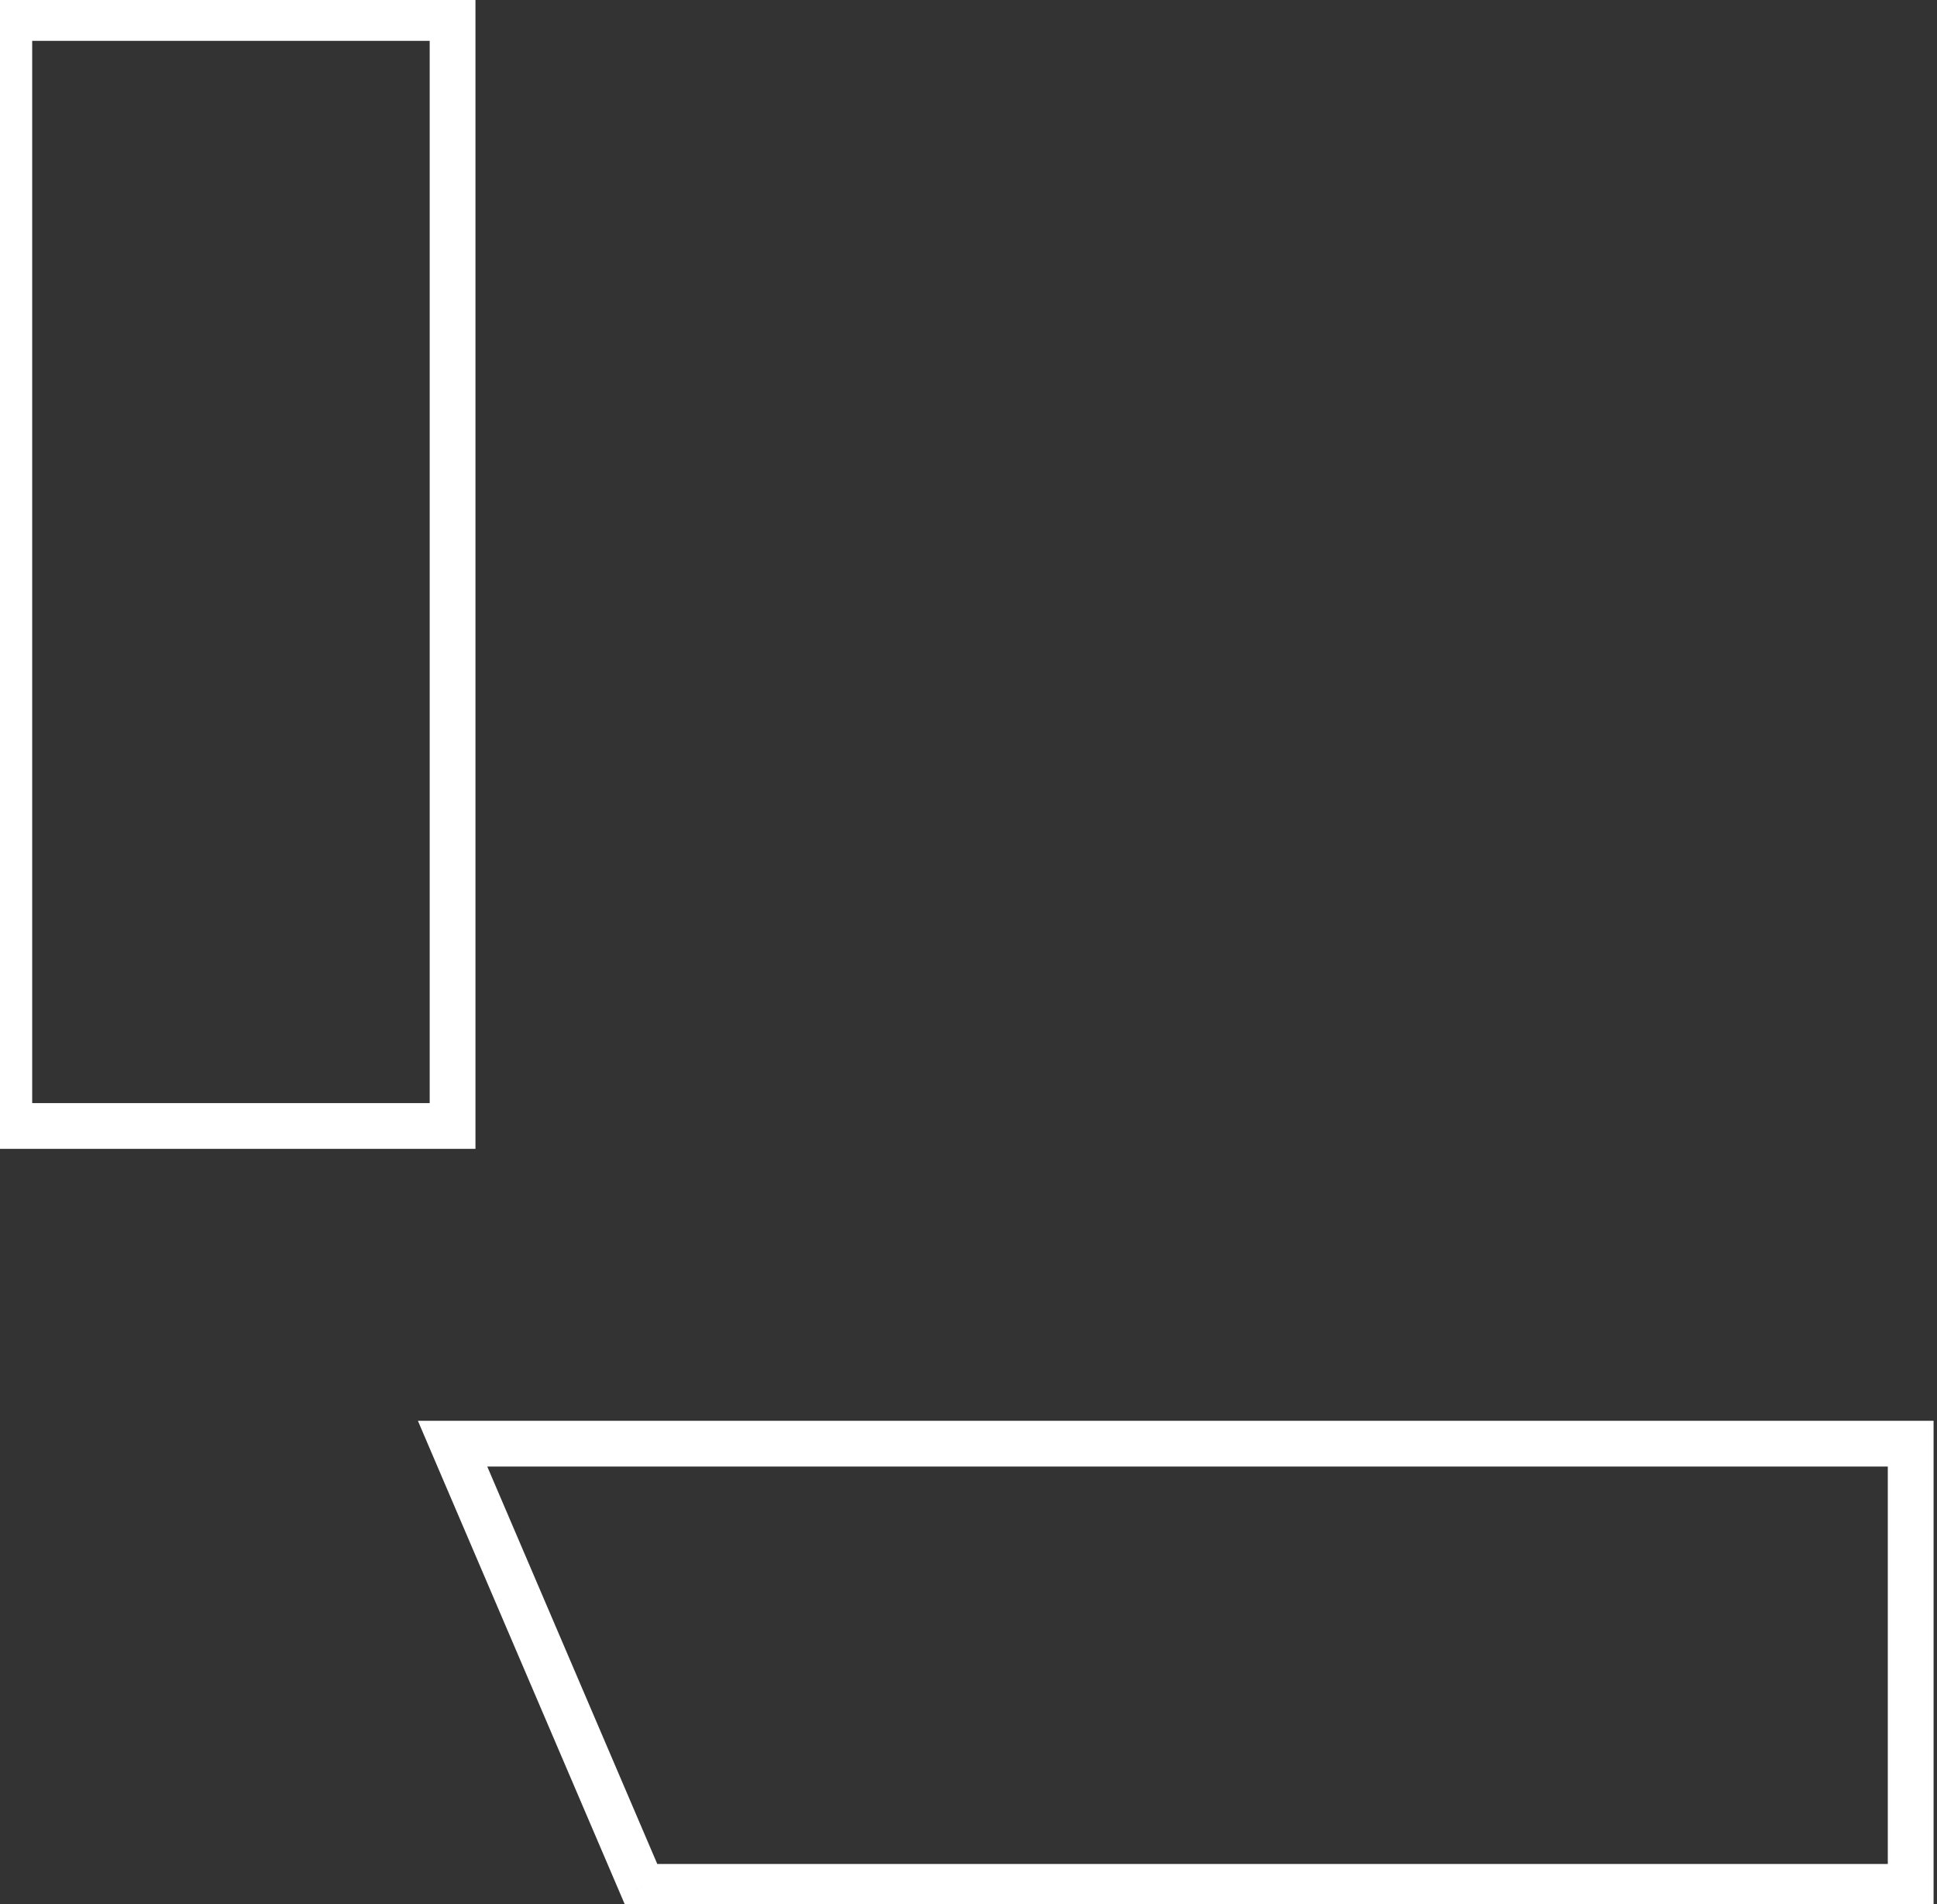 <svg width="60" height="59" viewBox="0 0 60 59" fill="none" xmlns="http://www.w3.org/2000/svg">
<rect x="0" y="0" width="60" height="59" fill="#333333" stroke="none"/>
<path d="M0.288 0.557V-0.152H-0.421V0.557H0.288ZM14.019 0.557H14.728V-0.152H14.019V0.557ZM14.019 34.886V35.595H14.728V34.886H14.019ZM0.288 34.886H-0.421V35.595H0.288V34.886ZM59.185 44.73H59.894V44.021H59.185V44.73ZM59.185 58.462V59.171H59.894V58.462H59.185ZM19.892 58.462L19.241 58.74L19.425 59.171H19.892V58.462ZM14.019 44.73V44.021H12.945L13.367 45.009L14.019 44.73ZM0.288 1.266H14.019V-0.152H0.288V1.266ZM13.31 0.557V34.886H14.728V0.557H13.31ZM14.019 34.177H0.288V35.595H14.019V34.177ZM0.997 34.886V0.557H-0.421V34.886H0.997ZM58.476 44.73V58.462H59.894V44.73H58.476ZM59.185 57.752H19.892V59.171H59.185V57.752ZM20.544 58.183L14.671 44.451L13.367 45.009L19.241 58.74L20.544 58.183ZM14.019 45.439H59.185V44.021H14.019V45.439Z" fill="white"/>
</svg>

